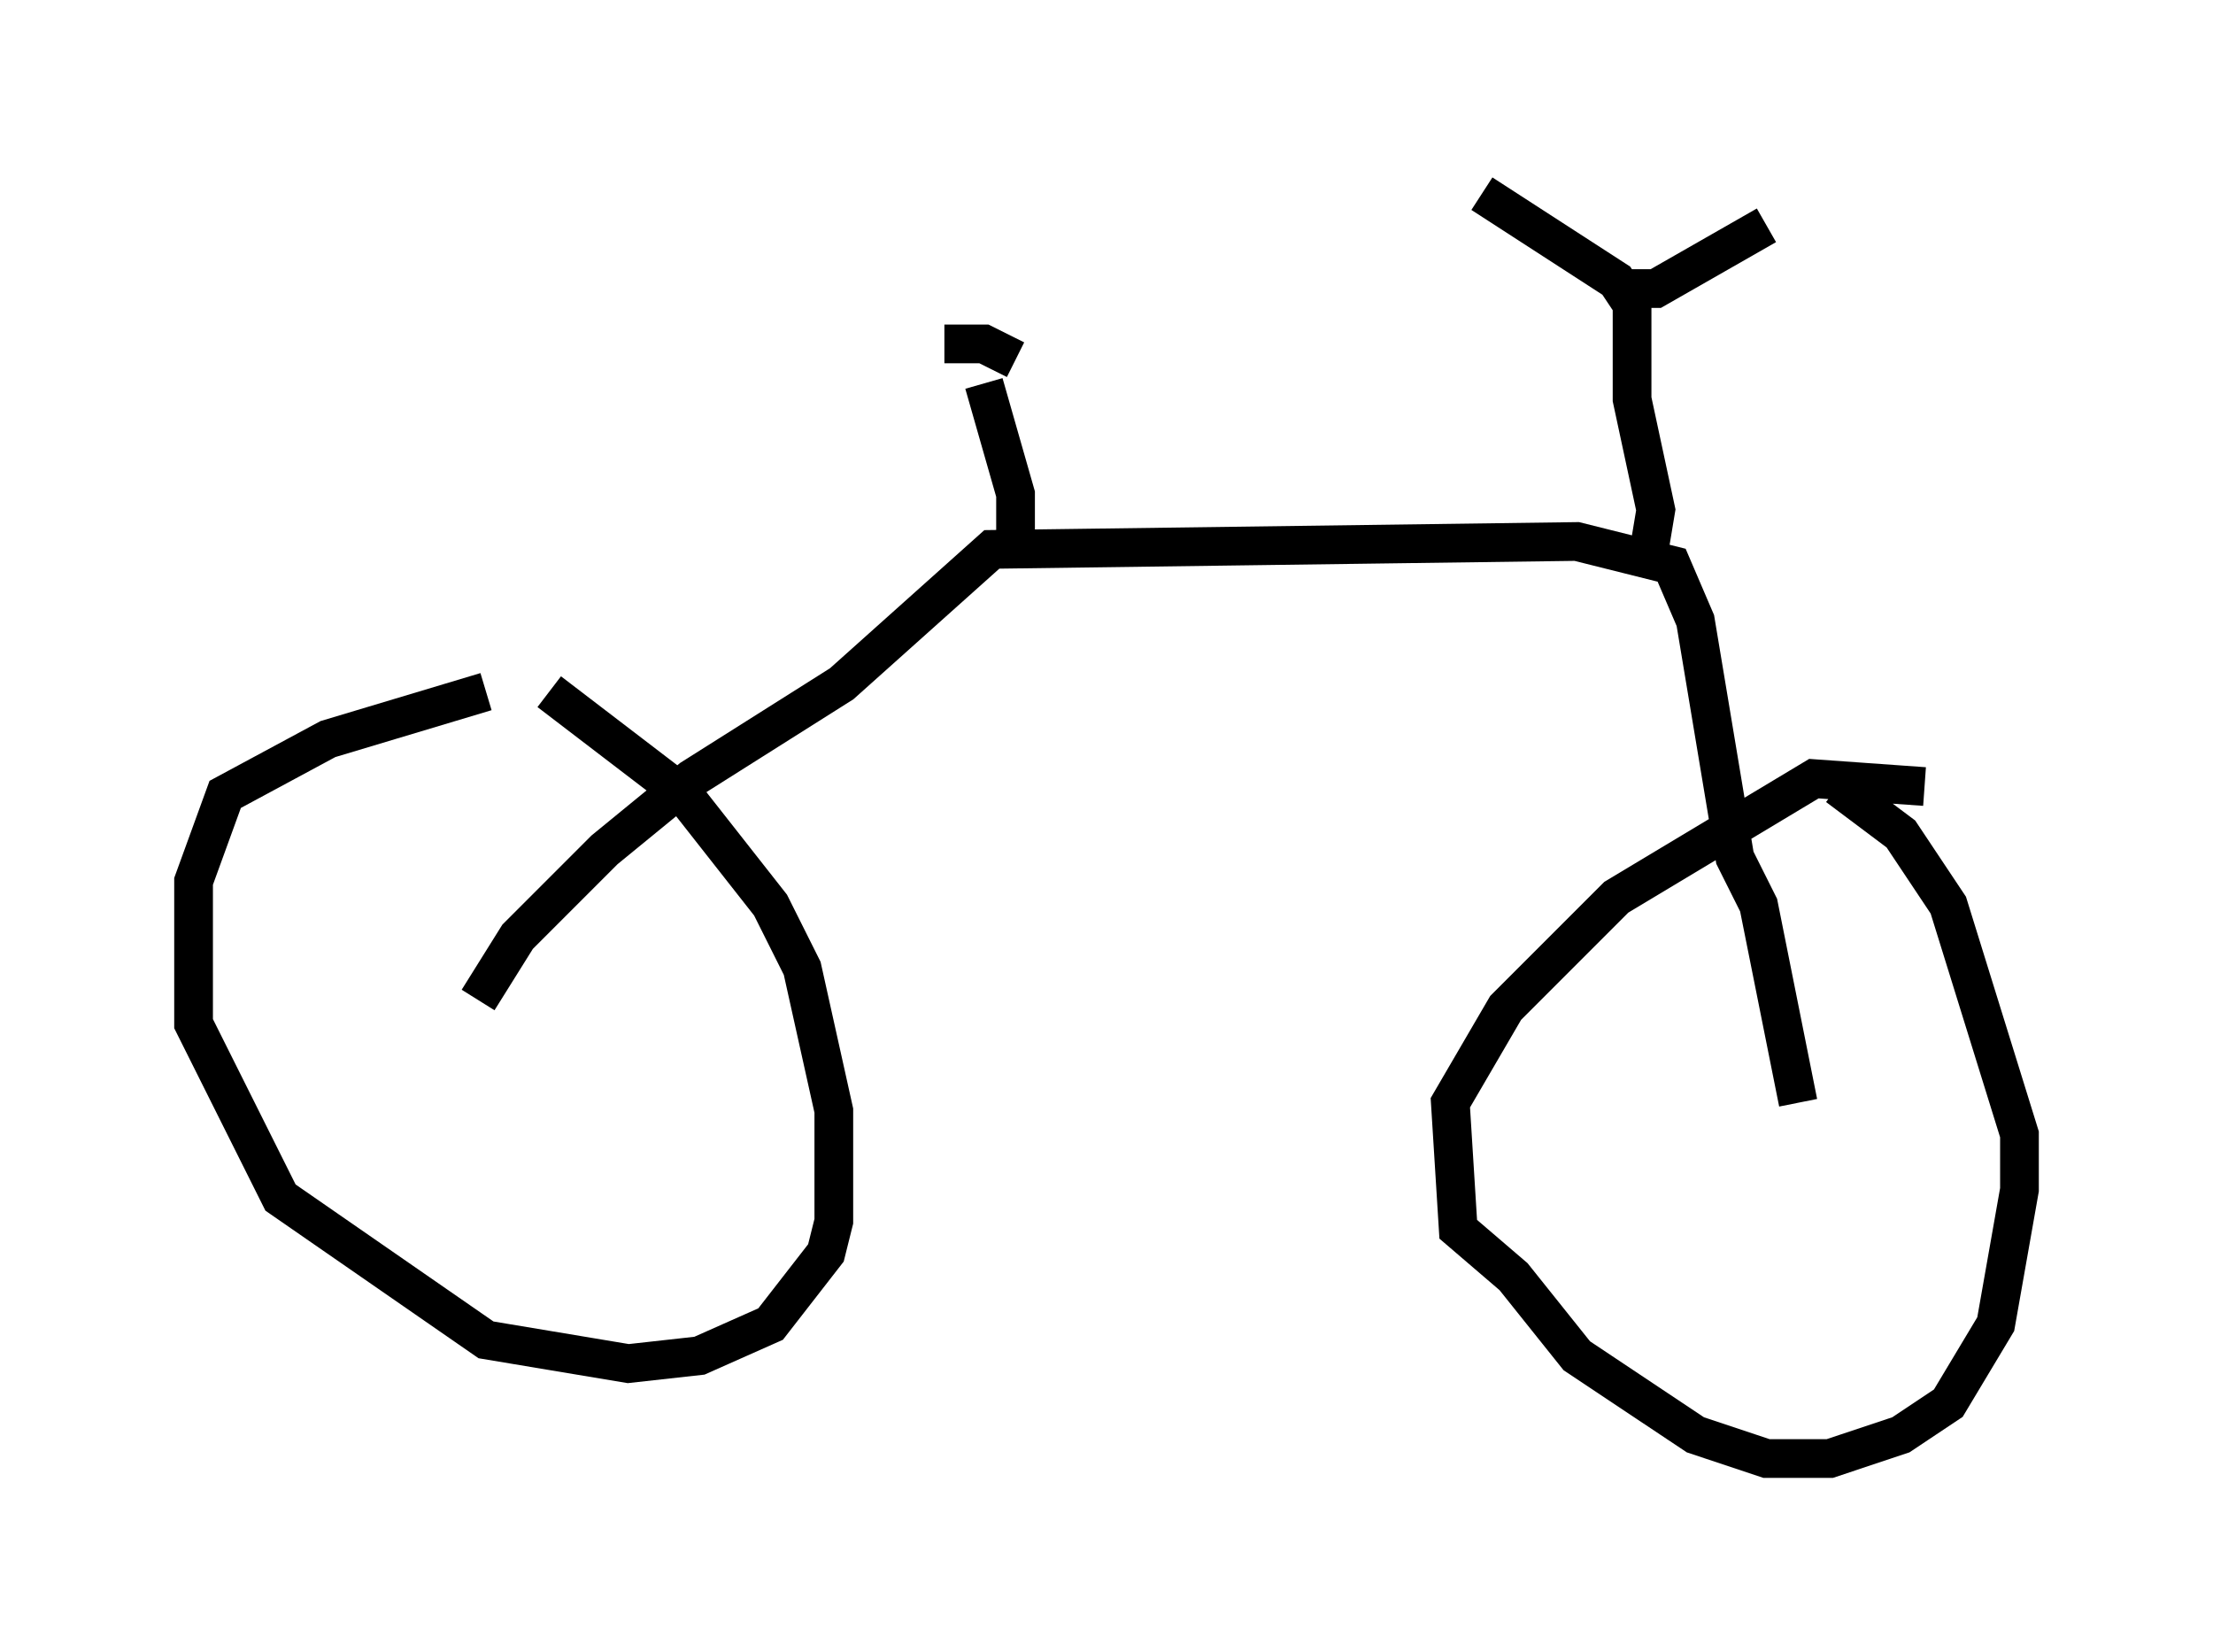 <?xml version="1.0" encoding="utf-8" ?>
<svg baseProfile="full" height="42.667" version="1.1" width="57.163" xmlns="http://www.w3.org/2000/svg" xmlns:ev="http://www.w3.org/2001/xml-events" xmlns:xlink="http://www.w3.org/1999/xlink"><defs /><rect fill="white" height="42.667" width="57.163" x="0" y="0" /><path d="M13.983, 18.067 m-1.429, -0.204 l-4.083, 1.225 -2.654, 1.429 l-0.817, 2.246 0.0, 3.675 l2.246, 4.492 5.308, 3.675 l3.675, 0.613 1.838, -0.204 l1.838, -0.817 1.429, -1.838 l0.204, -0.817 0.0, -2.858 l-0.817, -3.675 -0.817, -1.633 l-2.246, -2.858 -3.471, -2.654 m35.525, 2.45 l-2.858, -0.204 -5.104, 3.063 l-2.858, 2.858 -1.429, 2.45 l0.204, 3.267 1.429, 1.225 l1.633, 2.042 3.063, 2.042 l1.838, 0.613 1.633, 0.0 l1.838, -0.613 1.225, -0.817 l1.225, -2.042 0.613, -3.471 l0.0, -1.429 -1.838, -5.921 l-1.225, -1.838 -1.633, -1.225 m-1.021, 8.167 l-1.021, -5.104 -0.613, -1.225 l-1.021, -6.125 -0.613, -1.429 l-2.45, -0.613 -15.109, 0.204 l-3.879, 3.471 -3.879, 2.45 l-2.246, 1.838 -2.246, 2.246 l-1.021, 1.633 m30.217, -11.433 l0.204, -1.225 -0.613, -2.858 l0.0, -2.45 -0.408, -0.613 l-3.471, -2.246 m3.675, 2.45 l0.817, 0.0 2.858, -1.633 m-19.396, 8.371 l0.0, -1.429 -0.817, -2.858 m0.817, -0.613 l-0.817, -0.408 -1.021, 0.0 " fill="none" stroke="black" stroke-width="1" /></svg>